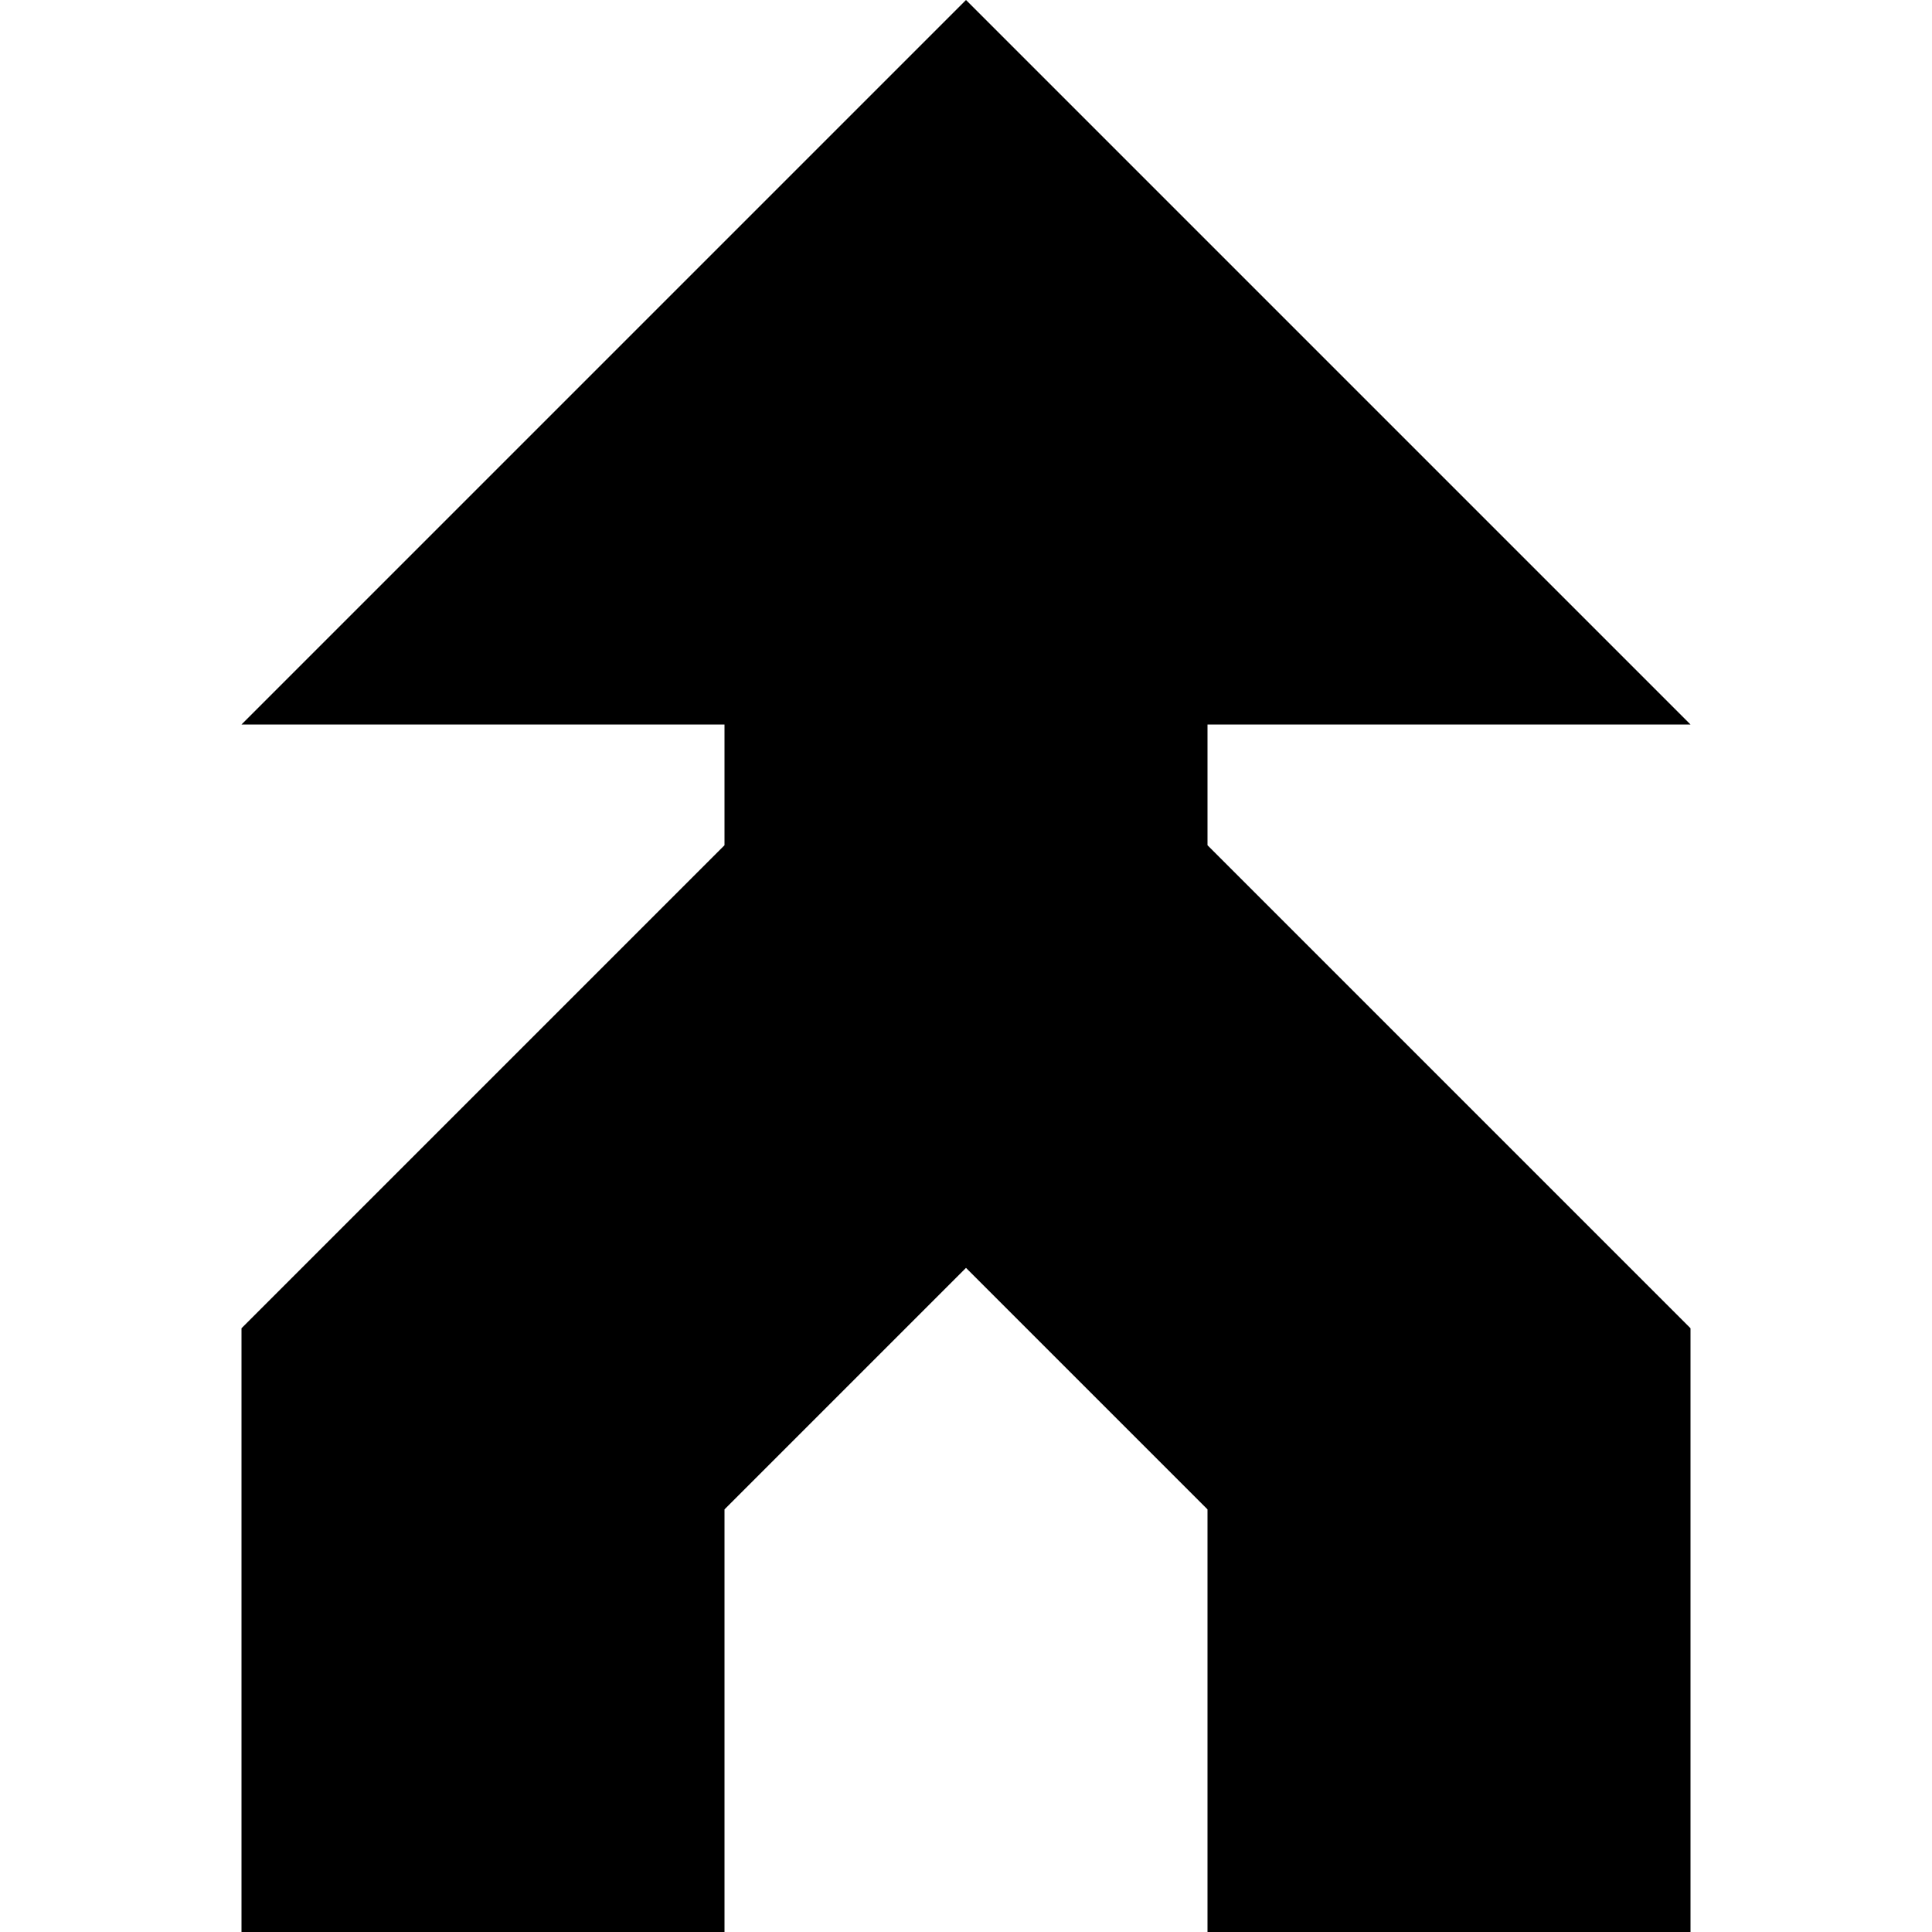 <svg xmlns="http://www.w3.org/2000/svg" fill="none" viewBox="0 0 16 16" id="Merge--Streamline-Block-Free">
  <desc>
    Merge Streamline Icon: https://streamlinehq.com
  </desc>
  <path fill="#000000" d="m2 6 6 -6 6 6h-4v1l4 4v5h-4v-3.5l-2 -2 -2 2V16H2v-5l4 -4V6H2Z" stroke-width="1"></path>
</svg>